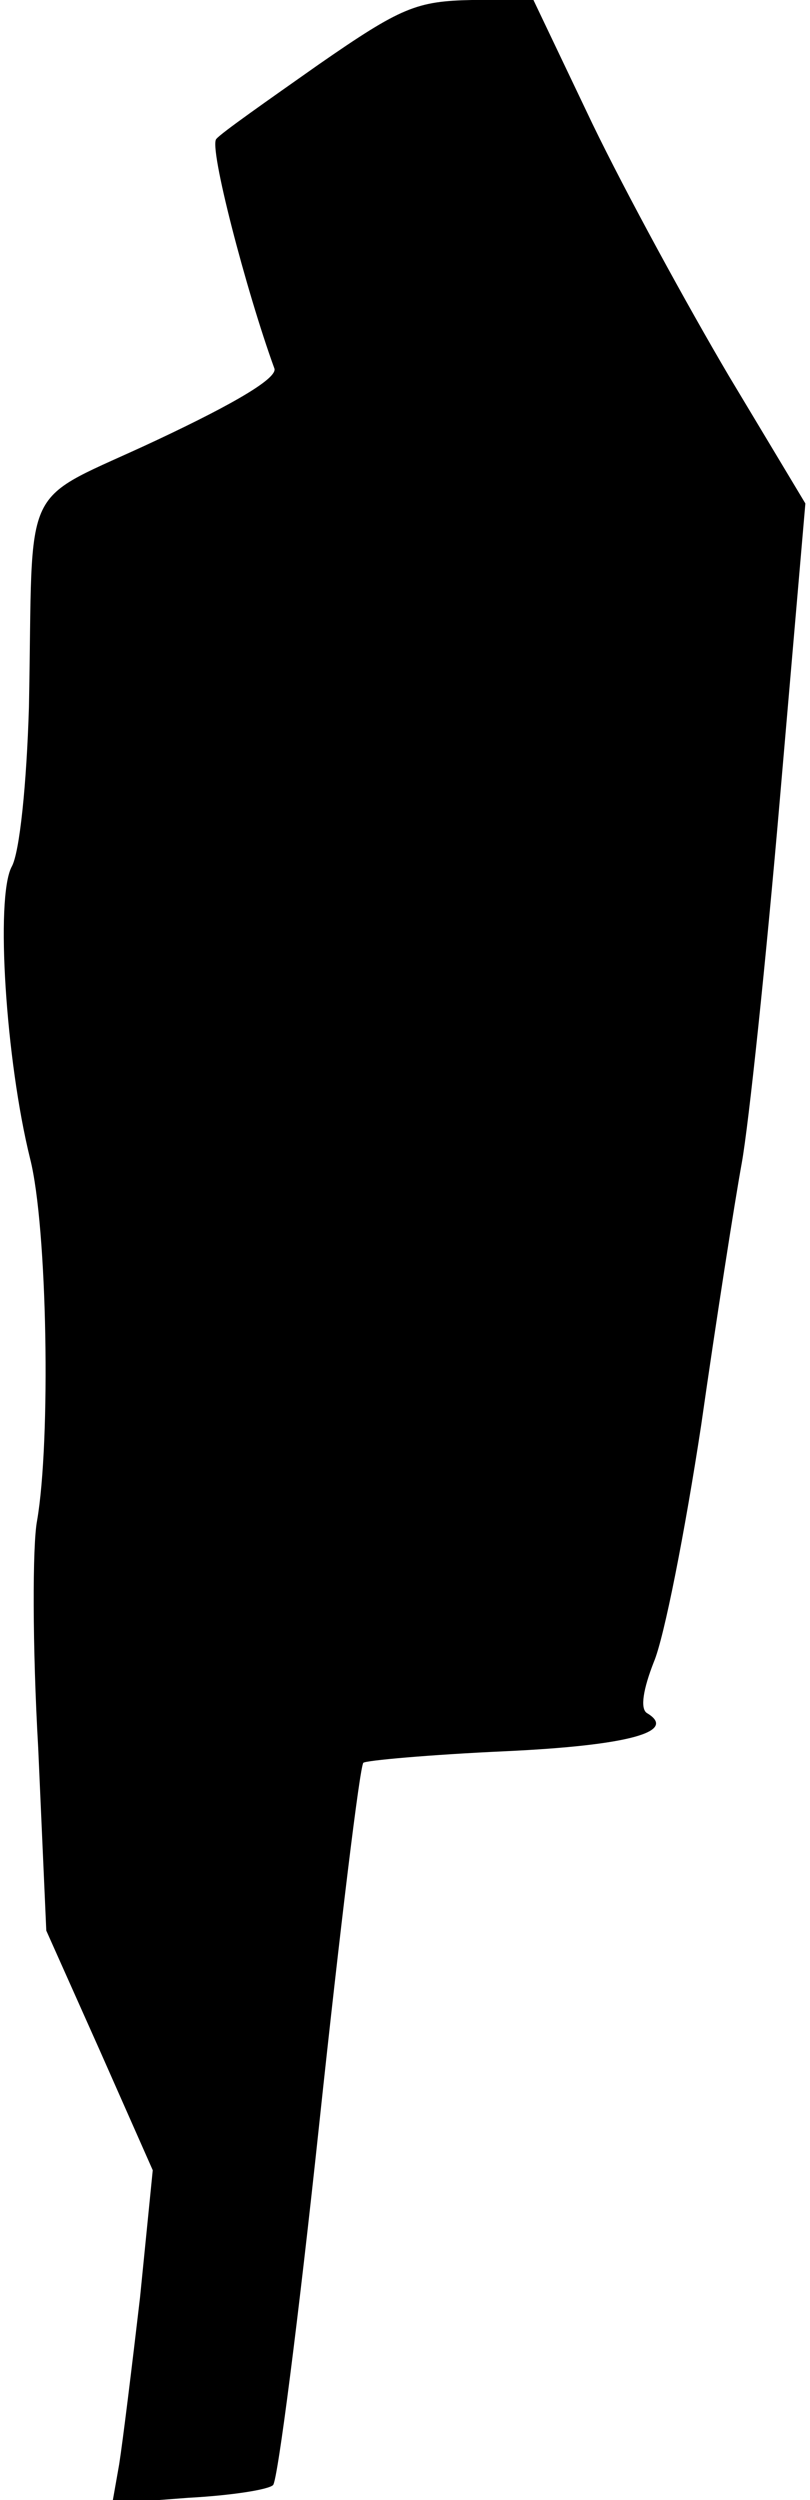 <?xml version="1.0" standalone="no"?>
<!DOCTYPE svg PUBLIC "-//W3C//DTD SVG 20010904//EN"
 "http://www.w3.org/TR/2001/REC-SVG-20010904/DTD/svg10.dtd">
<svg version="1.0" xmlns="http://www.w3.org/2000/svg"
 width="70pt" height="216pt" viewBox="0 0 70 216"
 preserveAspectRatio="xMidYMid meet">
<g transform="translate(0,216) scale(0.1,-0.1)"
fill="#000000" stroke="none">
<path fill="#000000" stroke="none" d="M275 2104 c-44 -31 -84 -59 -88 -64 -7
-6 26 -132 50 -198 4 -8 -33 -30 -101 -62 -121 -57 -107 -28 -111 -231 -2 -66
-8 -126 -15 -138 -14 -27 -5 -167 16 -252 15 -59 18 -244 6 -313 -4 -21 -4
-109 1 -196 l7 -158 46 -103 46 -104 -11 -110 c-7 -60 -15 -125 -18 -144 l-6
-34 66 5 c37 2 69 7 73 11 4 4 22 144 40 313 18 169 35 308 38 311 2 2 57 7
123 10 107 5 149 17 122 33 -6 4 -3 21 6 44 9 21 27 113 41 205 13 91 29 193
35 226 6 33 21 175 33 315 l22 255 -66 110 c-36 61 -89 158 -118 218 l-51 107
-53 0 c-48 -1 -61 -6 -133 -56z"/>
</g>
</svg>

